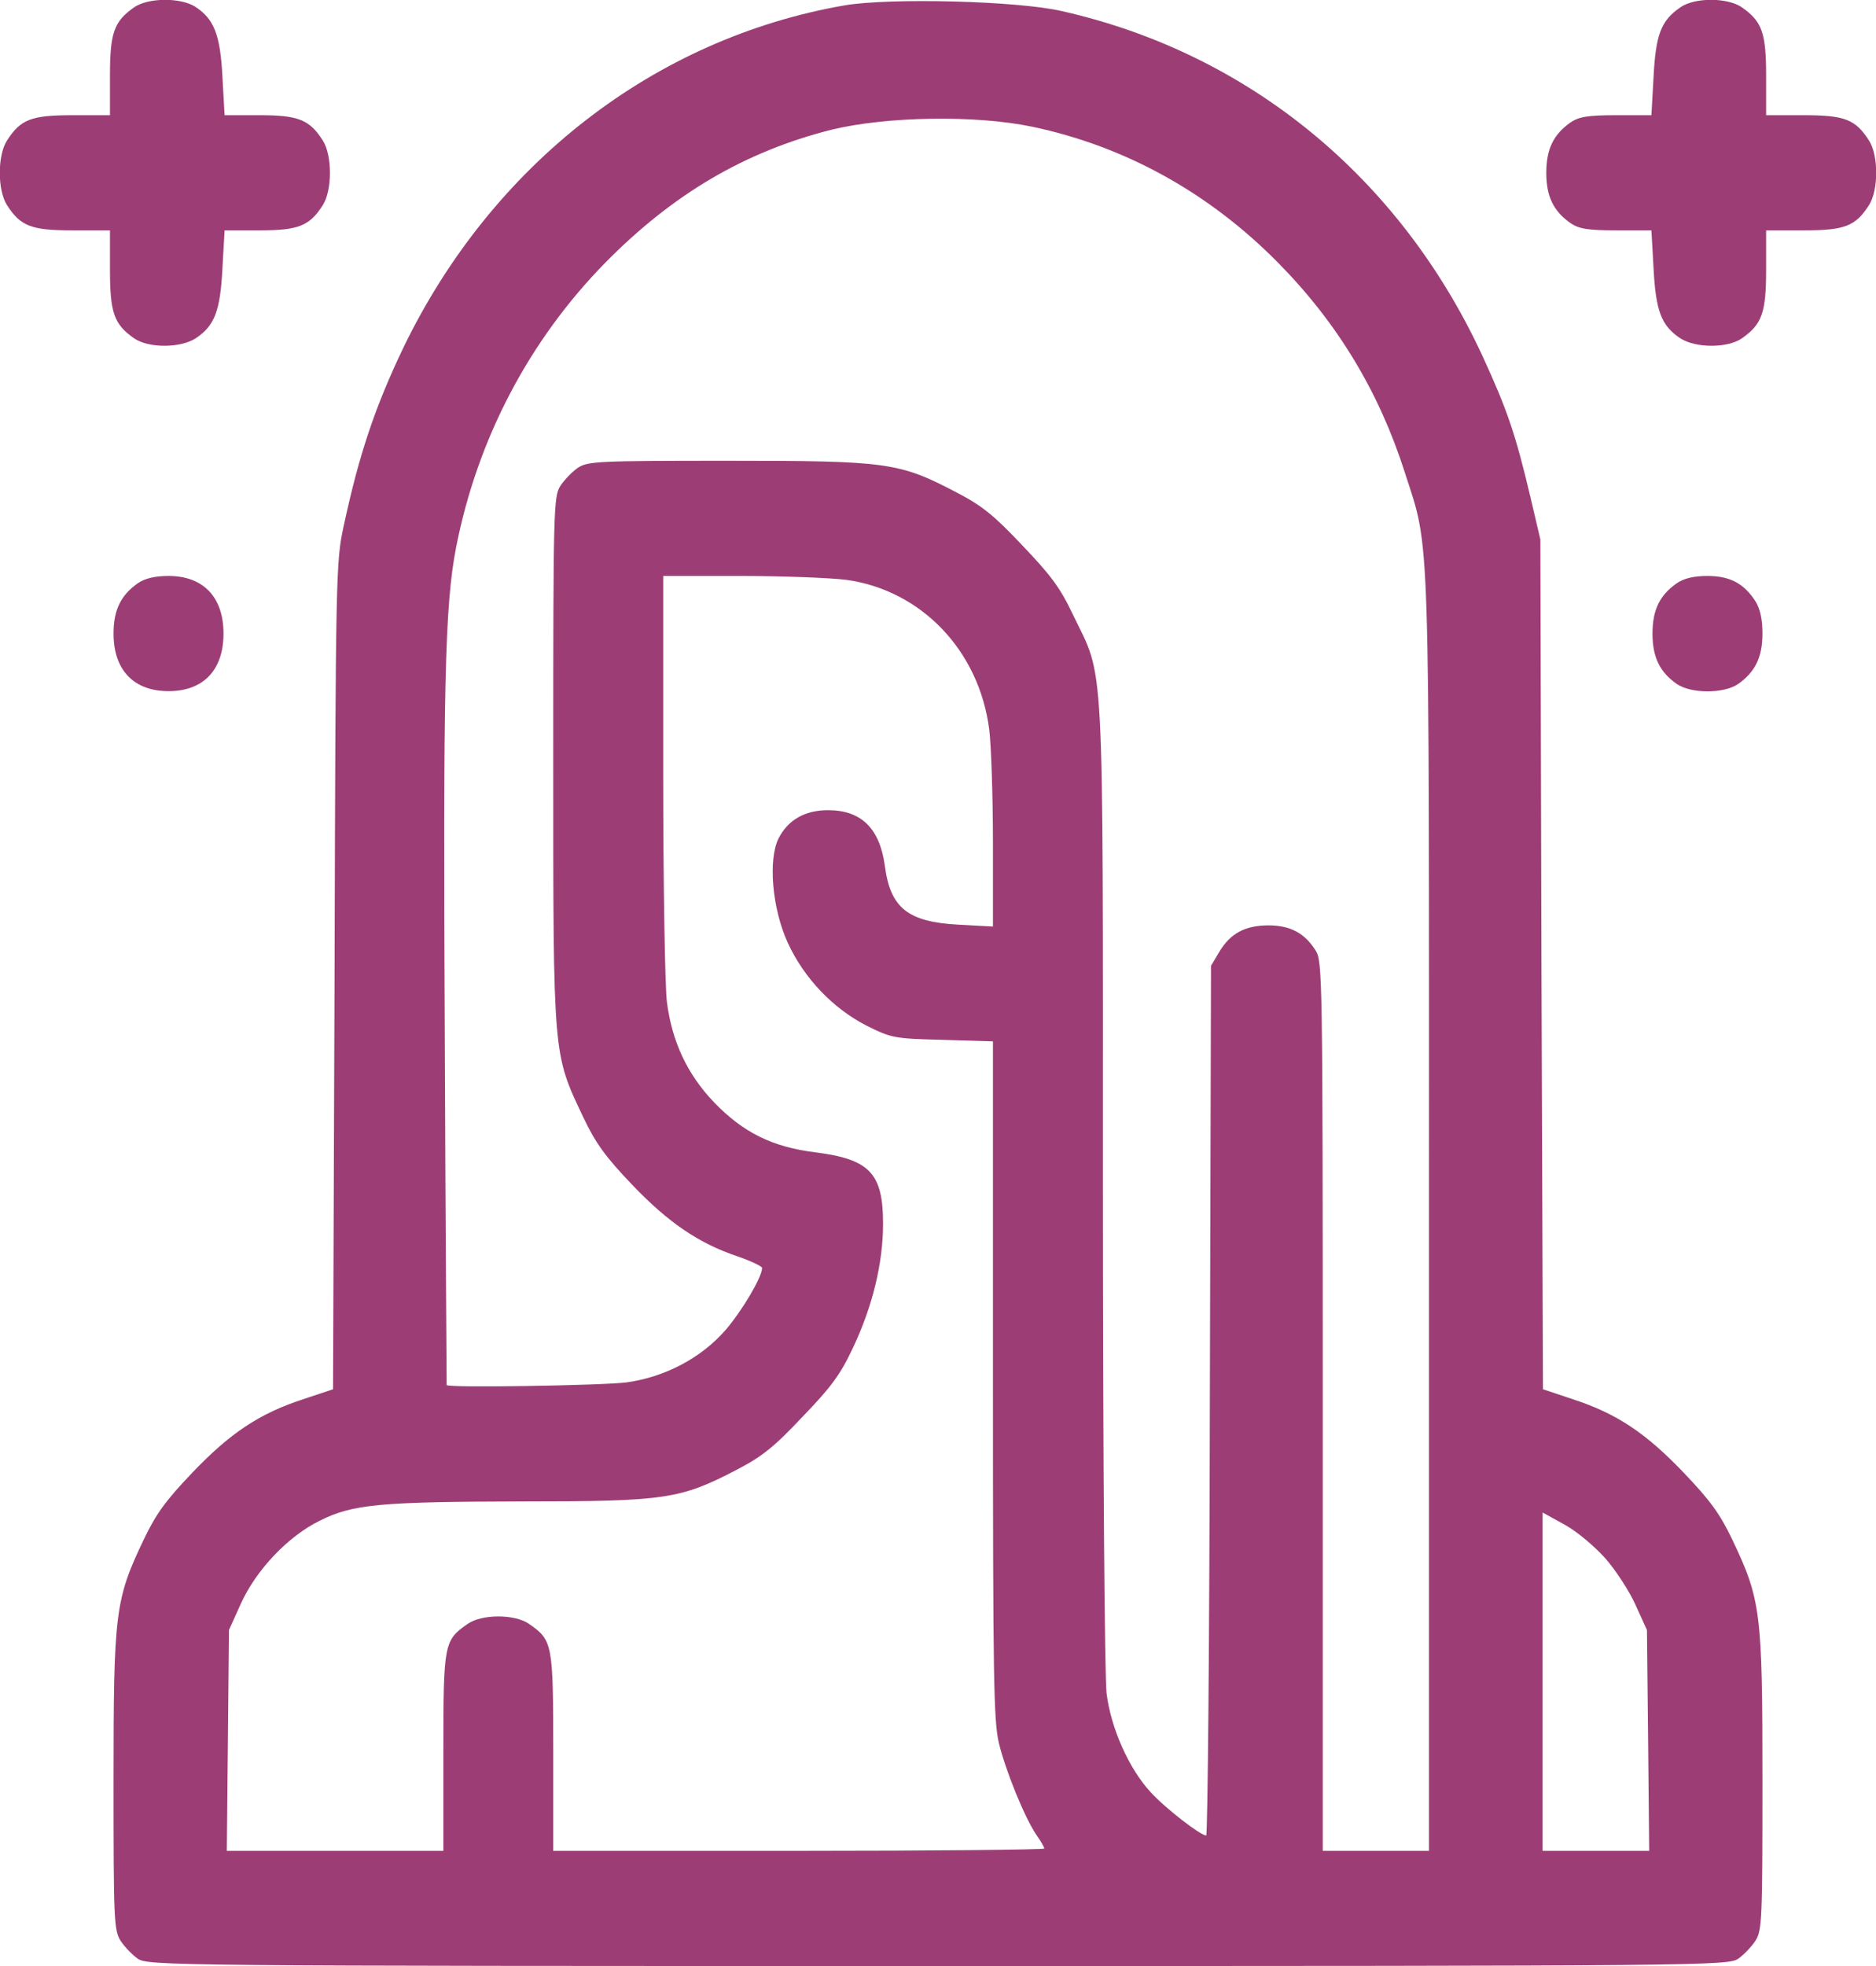 <svg width="21" height="22" viewBox="0 0 21 22" fill="none" xmlns="http://www.w3.org/2000/svg">
<g clip-path="url(#clip0_136_362)">
<path d="M1.501 0.082C1.276 0.241 1.231 0.365 1.231 0.846V1.289H0.812C0.349 1.289 0.23 1.336 0.078 1.573C-0.029 1.74 -0.029 2.127 0.078 2.295C0.23 2.531 0.349 2.578 0.812 2.578H1.231V3.016C1.231 3.502 1.276 3.627 1.501 3.786C1.661 3.897 2.018 3.897 2.19 3.786C2.404 3.644 2.465 3.48 2.49 3.004L2.514 2.578H2.908C3.343 2.578 3.466 2.527 3.614 2.295C3.72 2.127 3.72 1.74 3.614 1.573C3.466 1.341 3.343 1.289 2.908 1.289H2.514L2.49 0.859C2.465 0.382 2.395 0.211 2.182 0.073C2.014 -0.03 1.657 -0.026 1.501 0.082Z" fill="#9C3E75"/>
<path d="M9.454 0.06C7.325 0.43 5.508 1.839 4.516 3.889C4.196 4.559 4.02 5.083 3.847 5.887C3.761 6.286 3.757 6.381 3.745 10.918L3.728 15.546L3.392 15.658C2.904 15.817 2.576 16.036 2.153 16.479C1.858 16.788 1.747 16.938 1.608 17.23C1.288 17.901 1.271 18.043 1.271 19.933C1.271 21.484 1.276 21.6 1.349 21.716C1.39 21.781 1.481 21.875 1.542 21.918C1.657 21.996 1.911 22 10.5 22C19.089 22 19.343 21.996 19.458 21.918C19.519 21.875 19.61 21.781 19.651 21.716C19.724 21.6 19.729 21.484 19.729 19.933C19.729 18.043 19.712 17.901 19.392 17.23C19.253 16.938 19.142 16.788 18.847 16.479C18.424 16.036 18.096 15.817 17.608 15.658L17.272 15.546L17.255 10.79L17.243 6.037L17.132 5.564C16.964 4.855 16.874 4.589 16.591 3.975C15.668 1.985 13.978 0.597 11.89 0.125C11.394 0.009 9.959 -0.026 9.454 0.06ZM11.554 1.418C12.596 1.637 13.535 2.157 14.31 2.943C14.975 3.618 15.438 4.387 15.725 5.285C16.012 6.179 15.996 5.732 15.996 13.604V20.711H15.401H14.807V15.735C14.807 10.935 14.803 10.759 14.729 10.639C14.606 10.441 14.442 10.355 14.2 10.355C13.937 10.355 13.769 10.446 13.646 10.656L13.556 10.807L13.543 15.671C13.539 18.348 13.519 20.539 13.502 20.539C13.437 20.539 13.039 20.23 12.879 20.053C12.637 19.791 12.436 19.34 12.387 18.949C12.366 18.76 12.346 16.414 12.346 13.256C12.346 7.18 12.366 7.618 12.009 6.875C11.87 6.579 11.759 6.432 11.443 6.102C11.127 5.766 10.988 5.655 10.705 5.509C10.065 5.173 9.93 5.156 8.146 5.156C6.686 5.156 6.575 5.161 6.464 5.238C6.403 5.281 6.312 5.375 6.271 5.44C6.197 5.56 6.193 5.698 6.193 8.512C6.193 11.855 6.189 11.782 6.53 12.504C6.669 12.796 6.78 12.947 7.075 13.256C7.481 13.681 7.822 13.913 8.256 14.059C8.408 14.111 8.531 14.171 8.531 14.188C8.531 14.291 8.306 14.669 8.121 14.884C7.846 15.198 7.444 15.409 7.014 15.469C6.751 15.503 5.012 15.533 5 15.499C5 15.495 4.987 13.75 4.979 11.619C4.959 7.674 4.979 6.776 5.106 6.123C5.344 4.911 5.923 3.807 6.78 2.935C7.535 2.17 8.338 1.697 9.306 1.452C9.922 1.302 10.918 1.285 11.554 1.418ZM9.471 6.488C10.315 6.604 10.963 7.283 11.074 8.168C11.095 8.34 11.115 8.907 11.115 9.427V10.368L10.73 10.347C10.164 10.317 9.967 10.162 9.905 9.689C9.848 9.268 9.639 9.066 9.27 9.066C9.011 9.066 8.822 9.174 8.716 9.38C8.597 9.616 8.642 10.166 8.818 10.549C8.999 10.944 9.323 11.284 9.7 11.477C9.975 11.614 10.008 11.623 10.553 11.636L11.115 11.653V15.439C11.115 18.782 11.123 19.254 11.181 19.503C11.255 19.809 11.468 20.337 11.603 20.535C11.652 20.604 11.69 20.672 11.69 20.685C11.69 20.698 10.455 20.711 8.941 20.711H6.193V19.602C6.193 18.386 6.185 18.356 5.923 18.172C5.763 18.06 5.394 18.06 5.234 18.172C4.971 18.356 4.963 18.386 4.963 19.602V20.711H3.749H2.539L2.551 19.478L2.563 18.24L2.695 17.948C2.867 17.566 3.228 17.188 3.581 17.016C3.95 16.831 4.257 16.805 5.849 16.801C7.448 16.801 7.617 16.775 8.244 16.448C8.527 16.302 8.667 16.191 8.982 15.855C9.302 15.525 9.409 15.379 9.548 15.082C9.766 14.622 9.885 14.137 9.885 13.694C9.885 13.131 9.737 12.972 9.13 12.895C8.642 12.835 8.318 12.671 7.994 12.336C7.69 12.018 7.522 11.653 7.465 11.21C7.444 11.039 7.424 9.891 7.424 8.667V6.445H8.297C8.773 6.445 9.306 6.467 9.471 6.488ZM17.973 17.441C18.088 17.574 18.24 17.806 18.309 17.961L18.436 18.24L18.449 19.473L18.461 20.711H17.866H17.268V18.816V16.925L17.518 17.063C17.657 17.14 17.854 17.308 17.973 17.441Z" fill="#9C3E75"/>
<path d="M18.81 0.082C18.592 0.232 18.535 0.387 18.51 0.859L18.486 1.289H18.092C17.776 1.289 17.674 1.306 17.579 1.371C17.391 1.504 17.309 1.667 17.309 1.934C17.309 2.2 17.391 2.363 17.579 2.496C17.674 2.561 17.776 2.578 18.092 2.578H18.486L18.51 3.004C18.535 3.48 18.596 3.644 18.81 3.786C18.982 3.897 19.339 3.897 19.499 3.786C19.724 3.627 19.77 3.502 19.77 3.016V2.578H20.192C20.651 2.578 20.77 2.531 20.922 2.295C21.029 2.127 21.029 1.74 20.922 1.573C20.77 1.336 20.651 1.289 20.192 1.289H19.77V0.846C19.77 0.365 19.724 0.241 19.499 0.082C19.335 -0.03 18.97 -0.03 18.81 0.082Z" fill="#9C3E75"/>
<path d="M1.542 6.527C1.354 6.66 1.271 6.823 1.271 7.09C1.271 7.498 1.497 7.734 1.887 7.734C2.276 7.734 2.502 7.498 2.502 7.09C2.502 6.682 2.276 6.445 1.887 6.445C1.735 6.445 1.624 6.471 1.542 6.527Z" fill="#9C3E75"/>
<path d="M18.769 6.527C18.58 6.66 18.498 6.823 18.498 7.09C18.498 7.356 18.58 7.52 18.769 7.653C18.929 7.764 19.298 7.764 19.458 7.653C19.646 7.52 19.729 7.356 19.729 7.09C19.729 6.931 19.704 6.815 19.651 6.729C19.523 6.531 19.368 6.445 19.113 6.445C18.962 6.445 18.851 6.471 18.769 6.527Z" fill="#9C3E75"/>
</g>
<defs>
<clipPath id="clip0_136_362">
<rect width="21" height="22" fill="white"/>
</clipPath>
</defs>
</svg>
